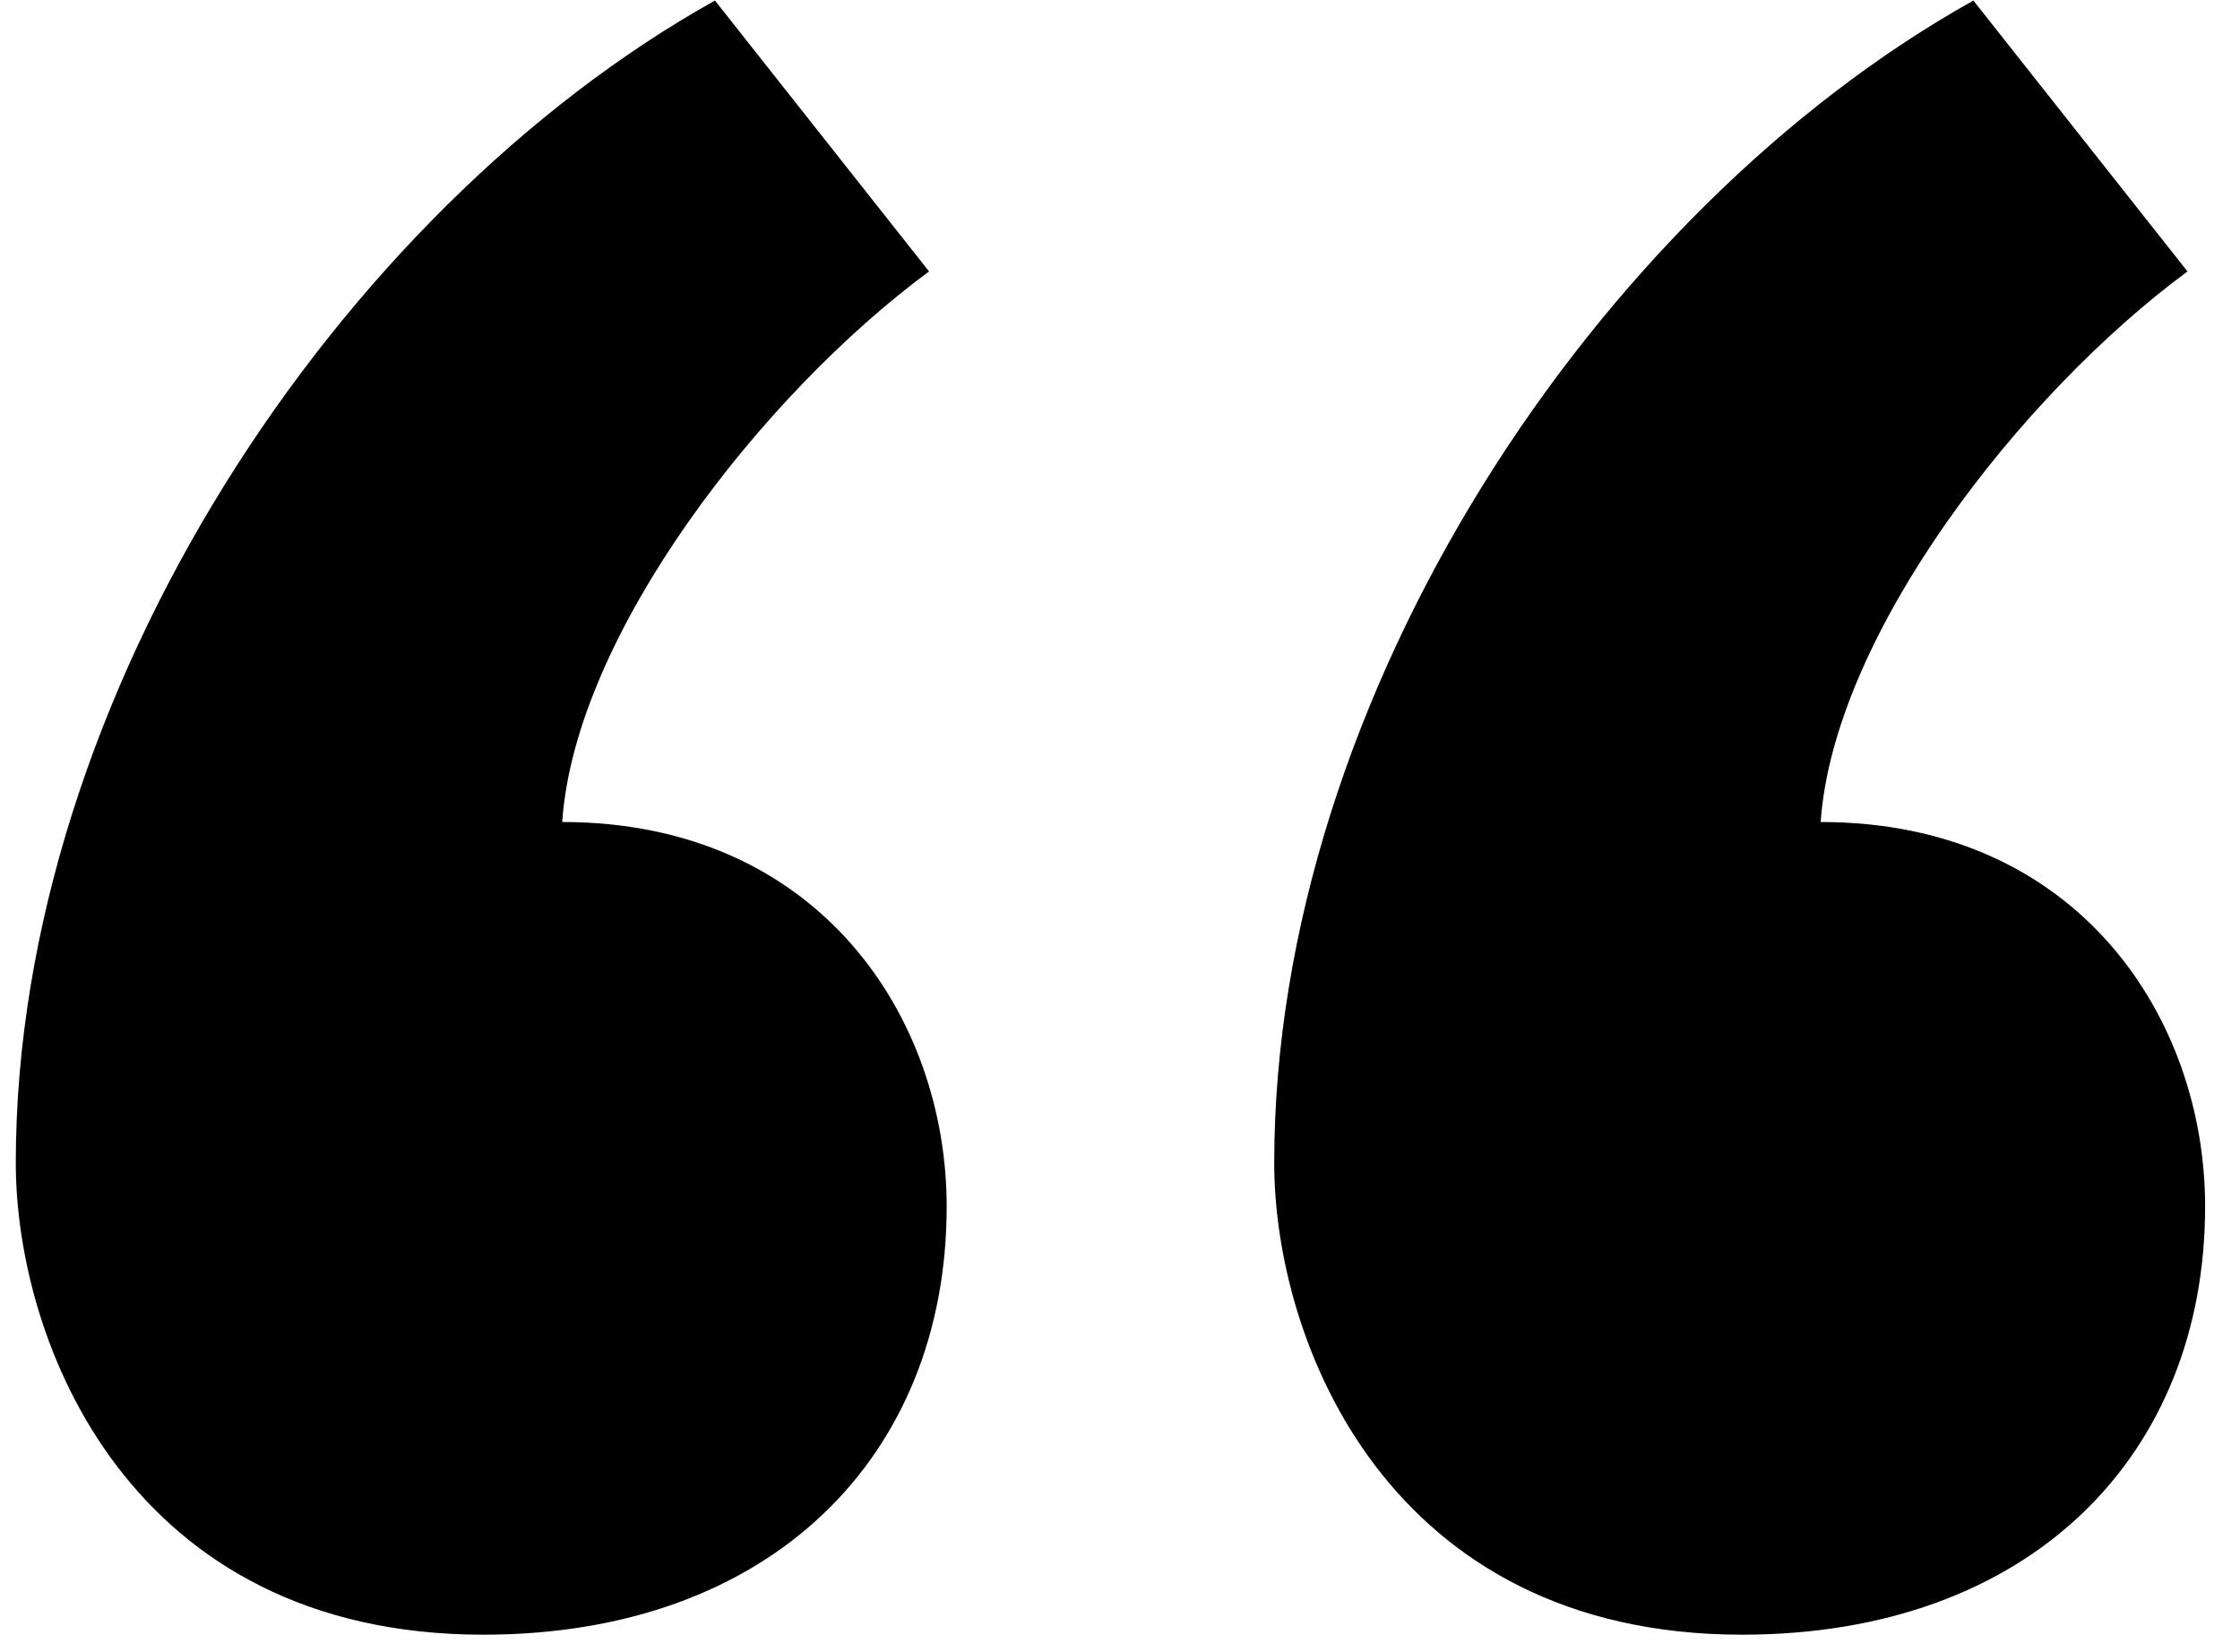 <svg id="SvgjsSvg1008" xmlns="http://www.w3.org/2000/svg" version="1.1" xmlns:xlink="http://www.w3.org/1999/xlink" xmlns:svgjs="http://svgjs.com/svgjs" width="61" height="45"><defs id="SvgjsDefs1009"></defs><path id="SvgjsPath1010" d="M2645.74 480.015C2635.51 485.727 2626.7 498.937 2626.7 511.67C2626.7 516.549 2629.8 524.522 2639.44 524.522C2647.29 524.522 2652.05 519.643 2652.05 512.86C2652.05 507.743 2648.6 502.388 2641.58 502.388C2641.94 497.271 2647.05 490.726 2651.57 487.393ZM2617.3 487.393C2612.78 490.726 2607.66 497.271 2607.31 502.388C2614.33 502.388 2617.78 507.743 2617.78 512.86C2617.78 519.643 2613.02 524.522 2605.16 524.522C2595.52 524.522 2592.43 516.549 2592.43 511.67C2592.43 498.937 2601.24 485.727 2611.47 480.015Z " transform="matrix(1,0,0,1,-2592,-480)"></path></svg>